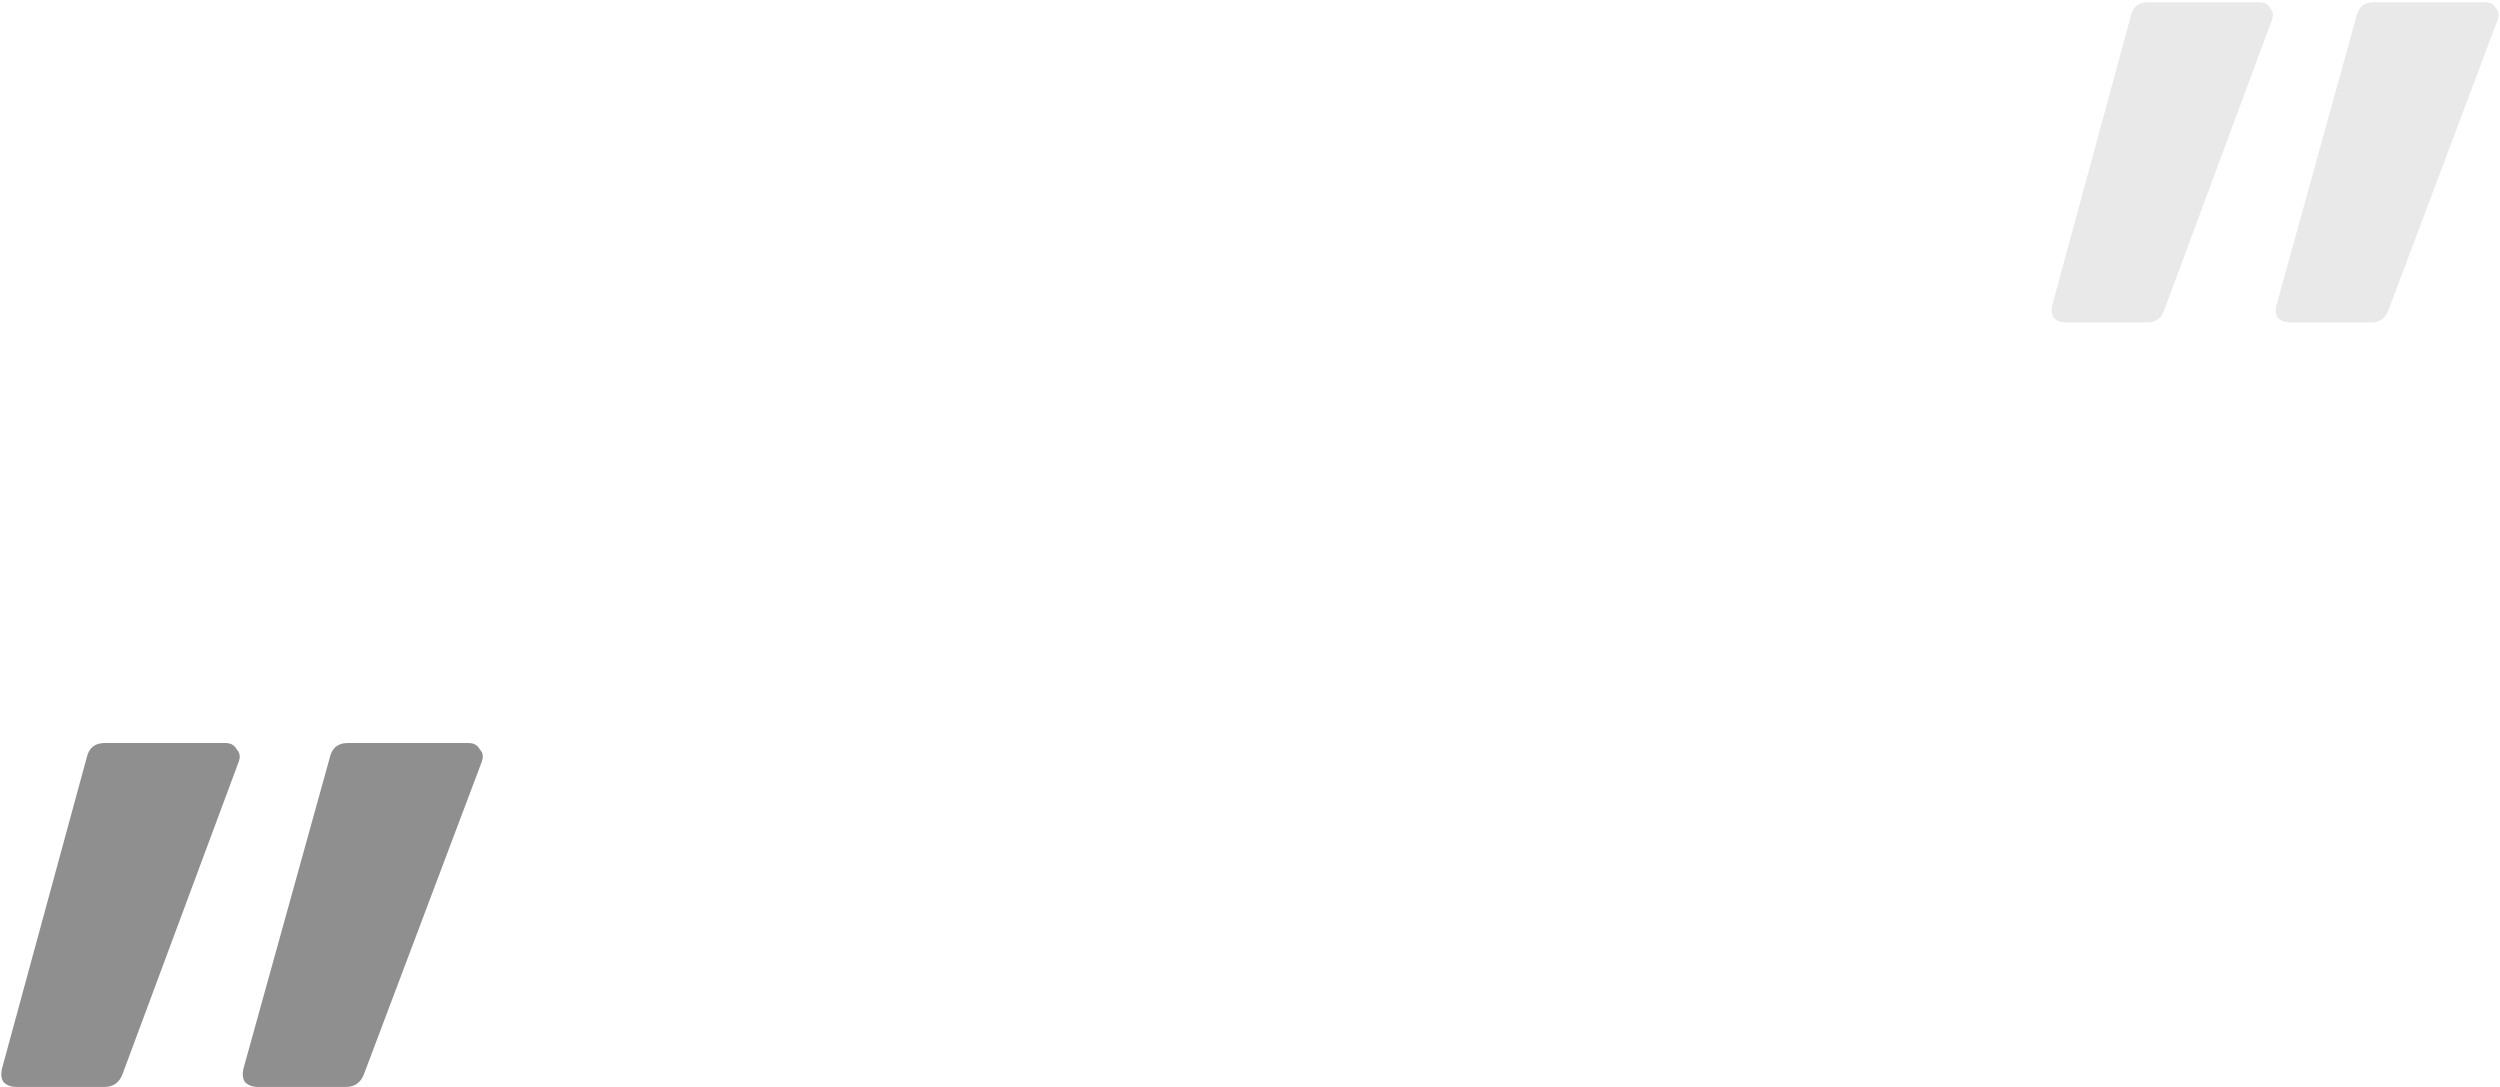 <svg width="945" height="411" viewBox="0 0 945 411" fill="none" xmlns="http://www.w3.org/2000/svg">
<path d="M854.14 0.865C856.049 0.865 857.385 1.626 858.148 3.148C859.294 4.29 859.485 5.812 858.721 7.714L818.065 117.299C816.92 120.343 814.82 121.865 811.766 121.865H780.844C778.936 121.865 777.409 121.294 776.263 120.153C775.5 119.011 775.309 117.489 775.691 115.587L805.467 6.002C806.231 2.577 808.33 0.865 811.766 0.865H854.14ZM939.461 0.865C941.37 0.865 942.706 1.626 943.469 3.148C944.615 4.29 944.805 5.812 944.042 7.714L902.813 117.299C901.668 120.343 899.568 121.865 896.514 121.865H865.593C863.684 121.865 862.157 121.294 861.012 120.153C860.248 119.011 860.057 117.489 860.439 115.587L890.788 6.002C891.551 2.577 893.651 0.865 897.087 0.865H939.461Z" fill="#231F20" fill-opacity="0.1"/>
<path d="M85.189 280.865C87.245 280.865 88.684 281.683 89.506 283.318C90.739 284.544 90.945 286.18 90.123 288.224L46.339 405.96C45.106 409.23 42.845 410.865 39.556 410.865H6.256C4.2 410.865 2.556 410.252 1.322 409.026C0.5 407.799 0.294 406.164 0.706 404.12L32.772 286.384C33.595 282.705 35.856 280.865 39.556 280.865H85.189ZM177.073 280.865C179.129 280.865 180.568 281.683 181.39 283.318C182.623 284.544 182.829 286.18 182.007 288.224L137.606 405.96C136.373 409.23 134.112 410.865 130.823 410.865H97.523C95.467 410.865 93.823 410.252 92.589 409.026C91.767 407.799 91.562 406.164 91.973 404.12L124.656 286.384C125.479 282.705 127.74 280.865 131.44 280.865H177.073Z" fill="#757373" fill-opacity="0.8"/>
</svg>
